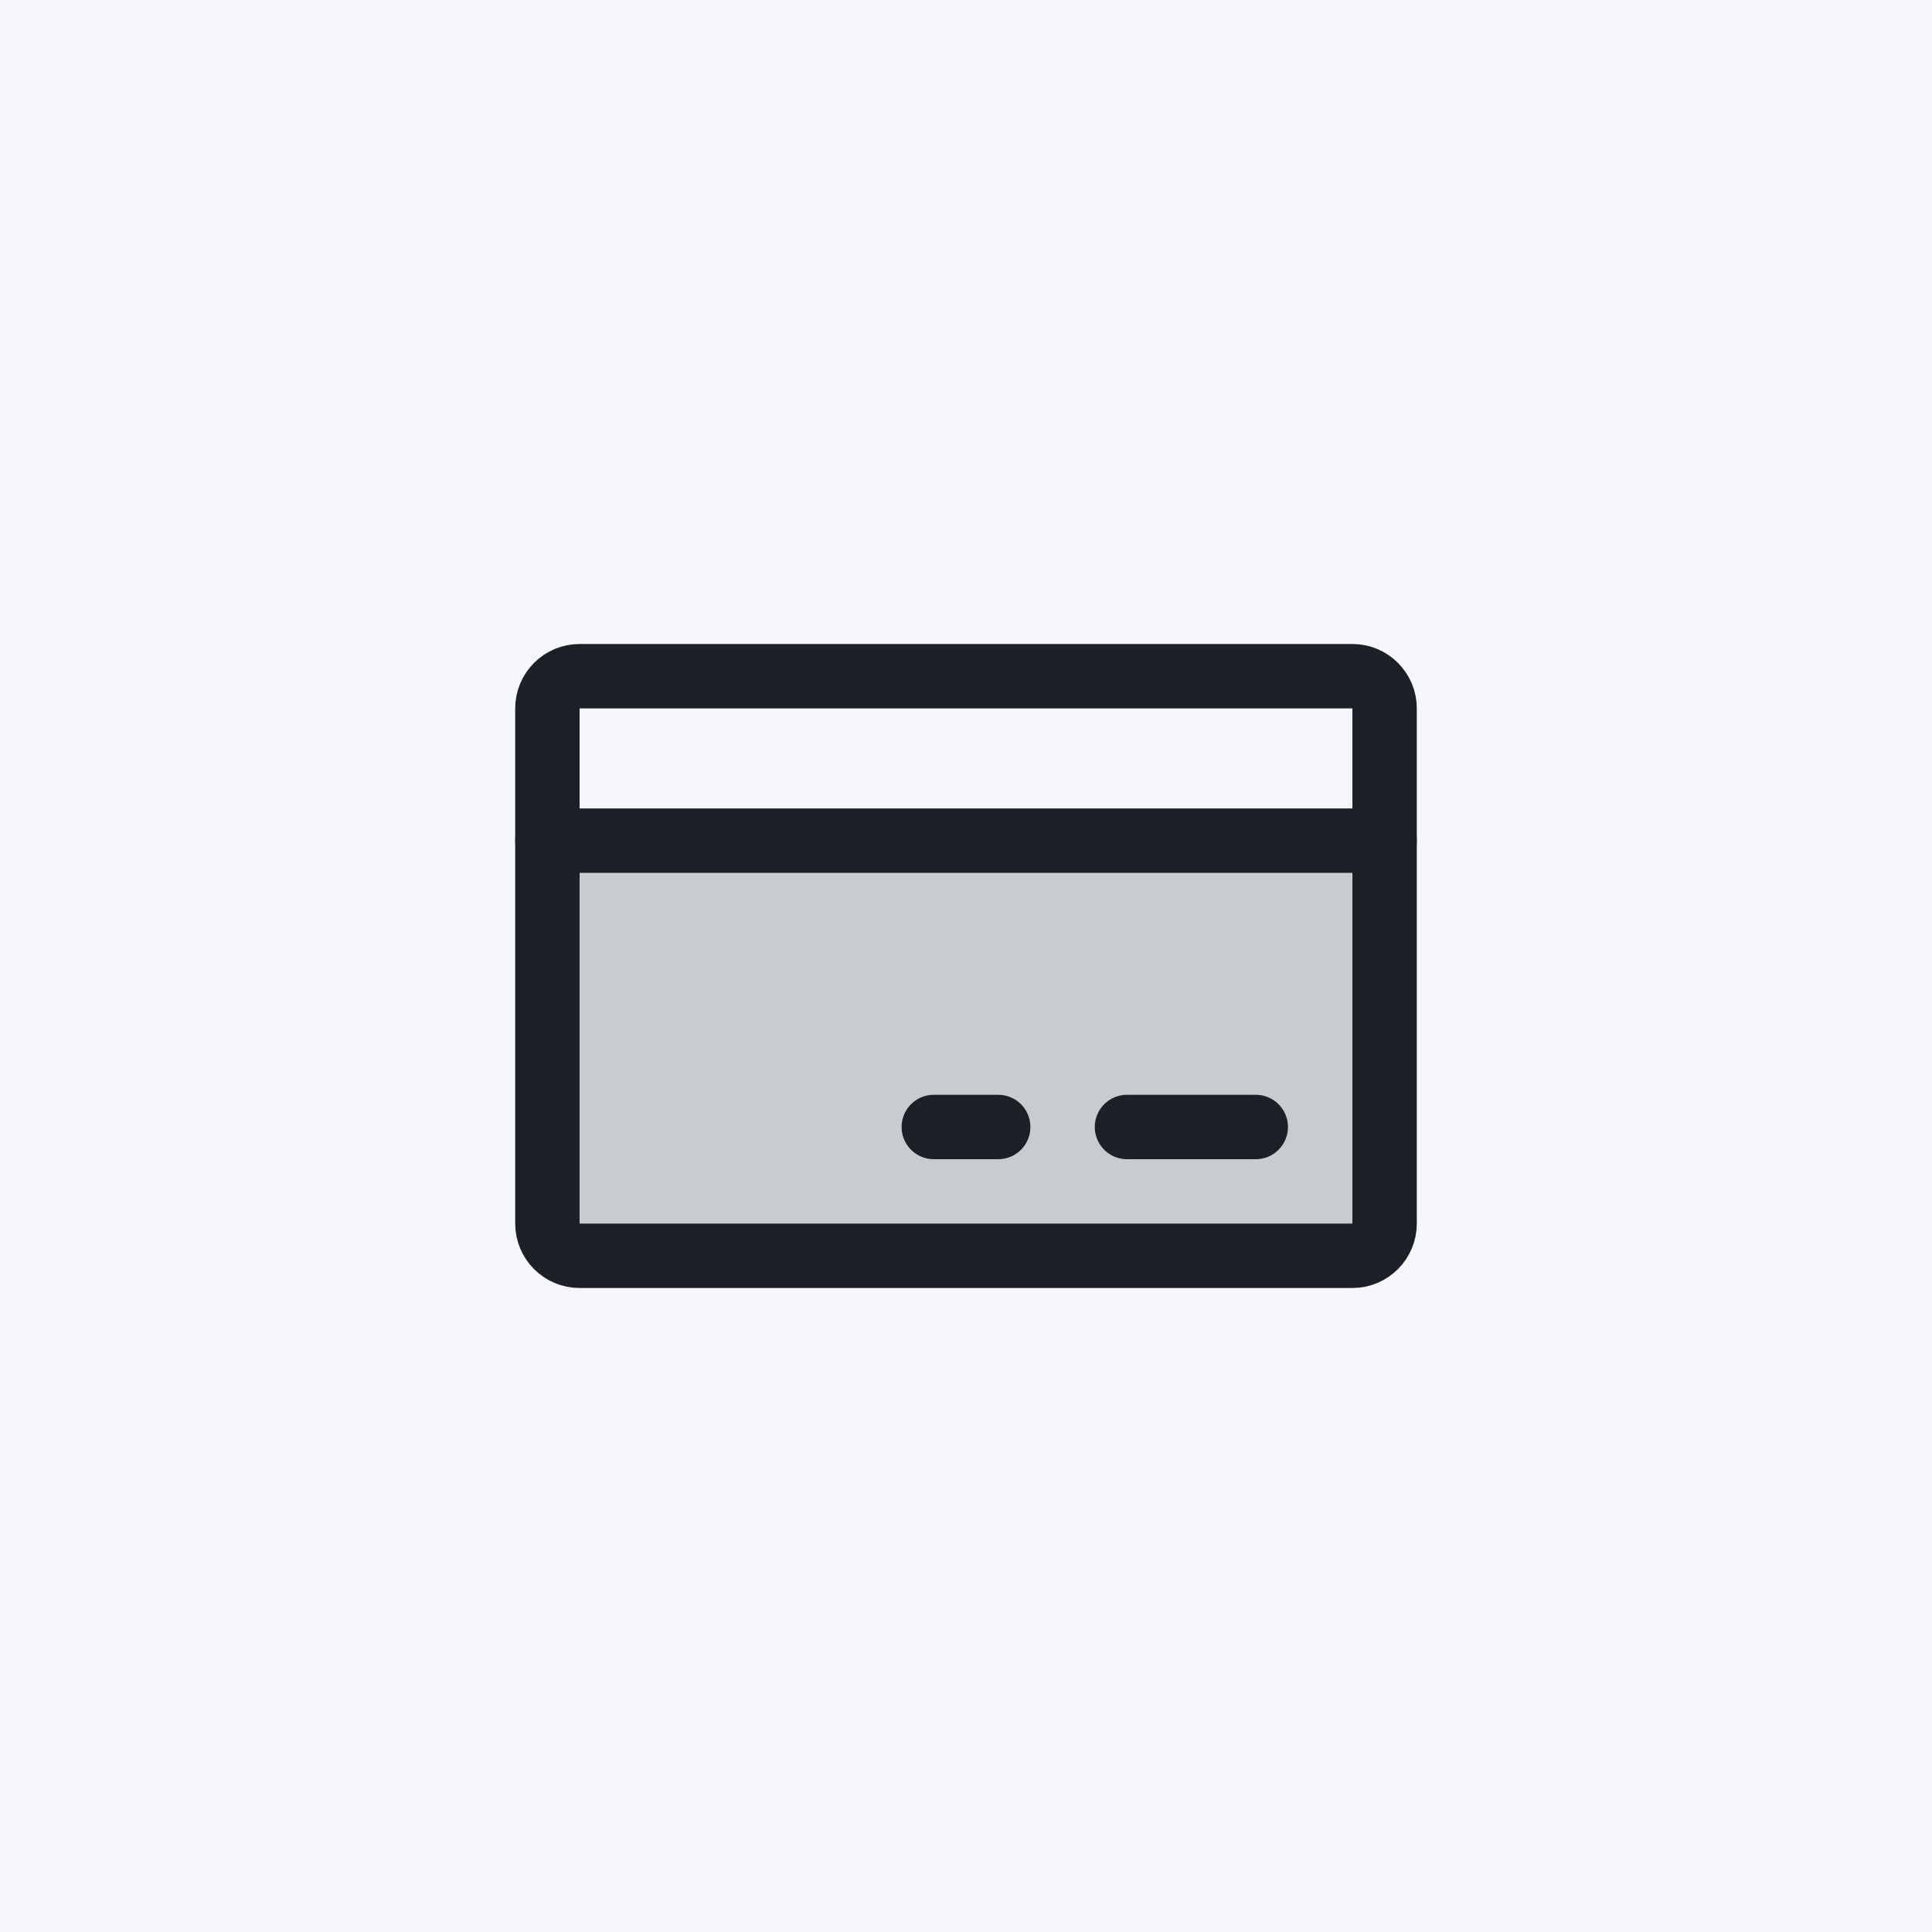 <svg width="60" height="60" viewBox="0 0 60 60" fill="none" xmlns="http://www.w3.org/2000/svg">
<rect width="60" height="60" fill="#F5F7FA"/>
<path opacity="0.2" d="M17 26.107H42.999L43 38.001C43 38.266 42.895 38.52 42.707 38.708C42.52 38.895 42.266 39.001 42 39.001H18C17.735 39.001 17.481 38.895 17.293 38.708C17.106 38.52 17 38.266 17 38.001L17 26.107Z" fill="#1D2026"/>
<path d="M42 21H18C17.448 21 17 21.448 17 22V38C17 38.552 17.448 39 18 39H42C42.552 39 43 38.552 43 38V22C43 21.448 42.552 21 42 21Z" stroke="#1D2026" stroke-width="2" stroke-linecap="round" stroke-linejoin="round"/>
<path d="M34.999 35H38.999" stroke="#1D2026" stroke-width="2" stroke-linecap="round" stroke-linejoin="round"/>
<path d="M29 35H31" stroke="#1D2026" stroke-width="2" stroke-linecap="round" stroke-linejoin="round"/>
<path d="M17 26.107H42.999" stroke="#1D2026" stroke-width="2" stroke-linecap="round" stroke-linejoin="round"/>
</svg>
